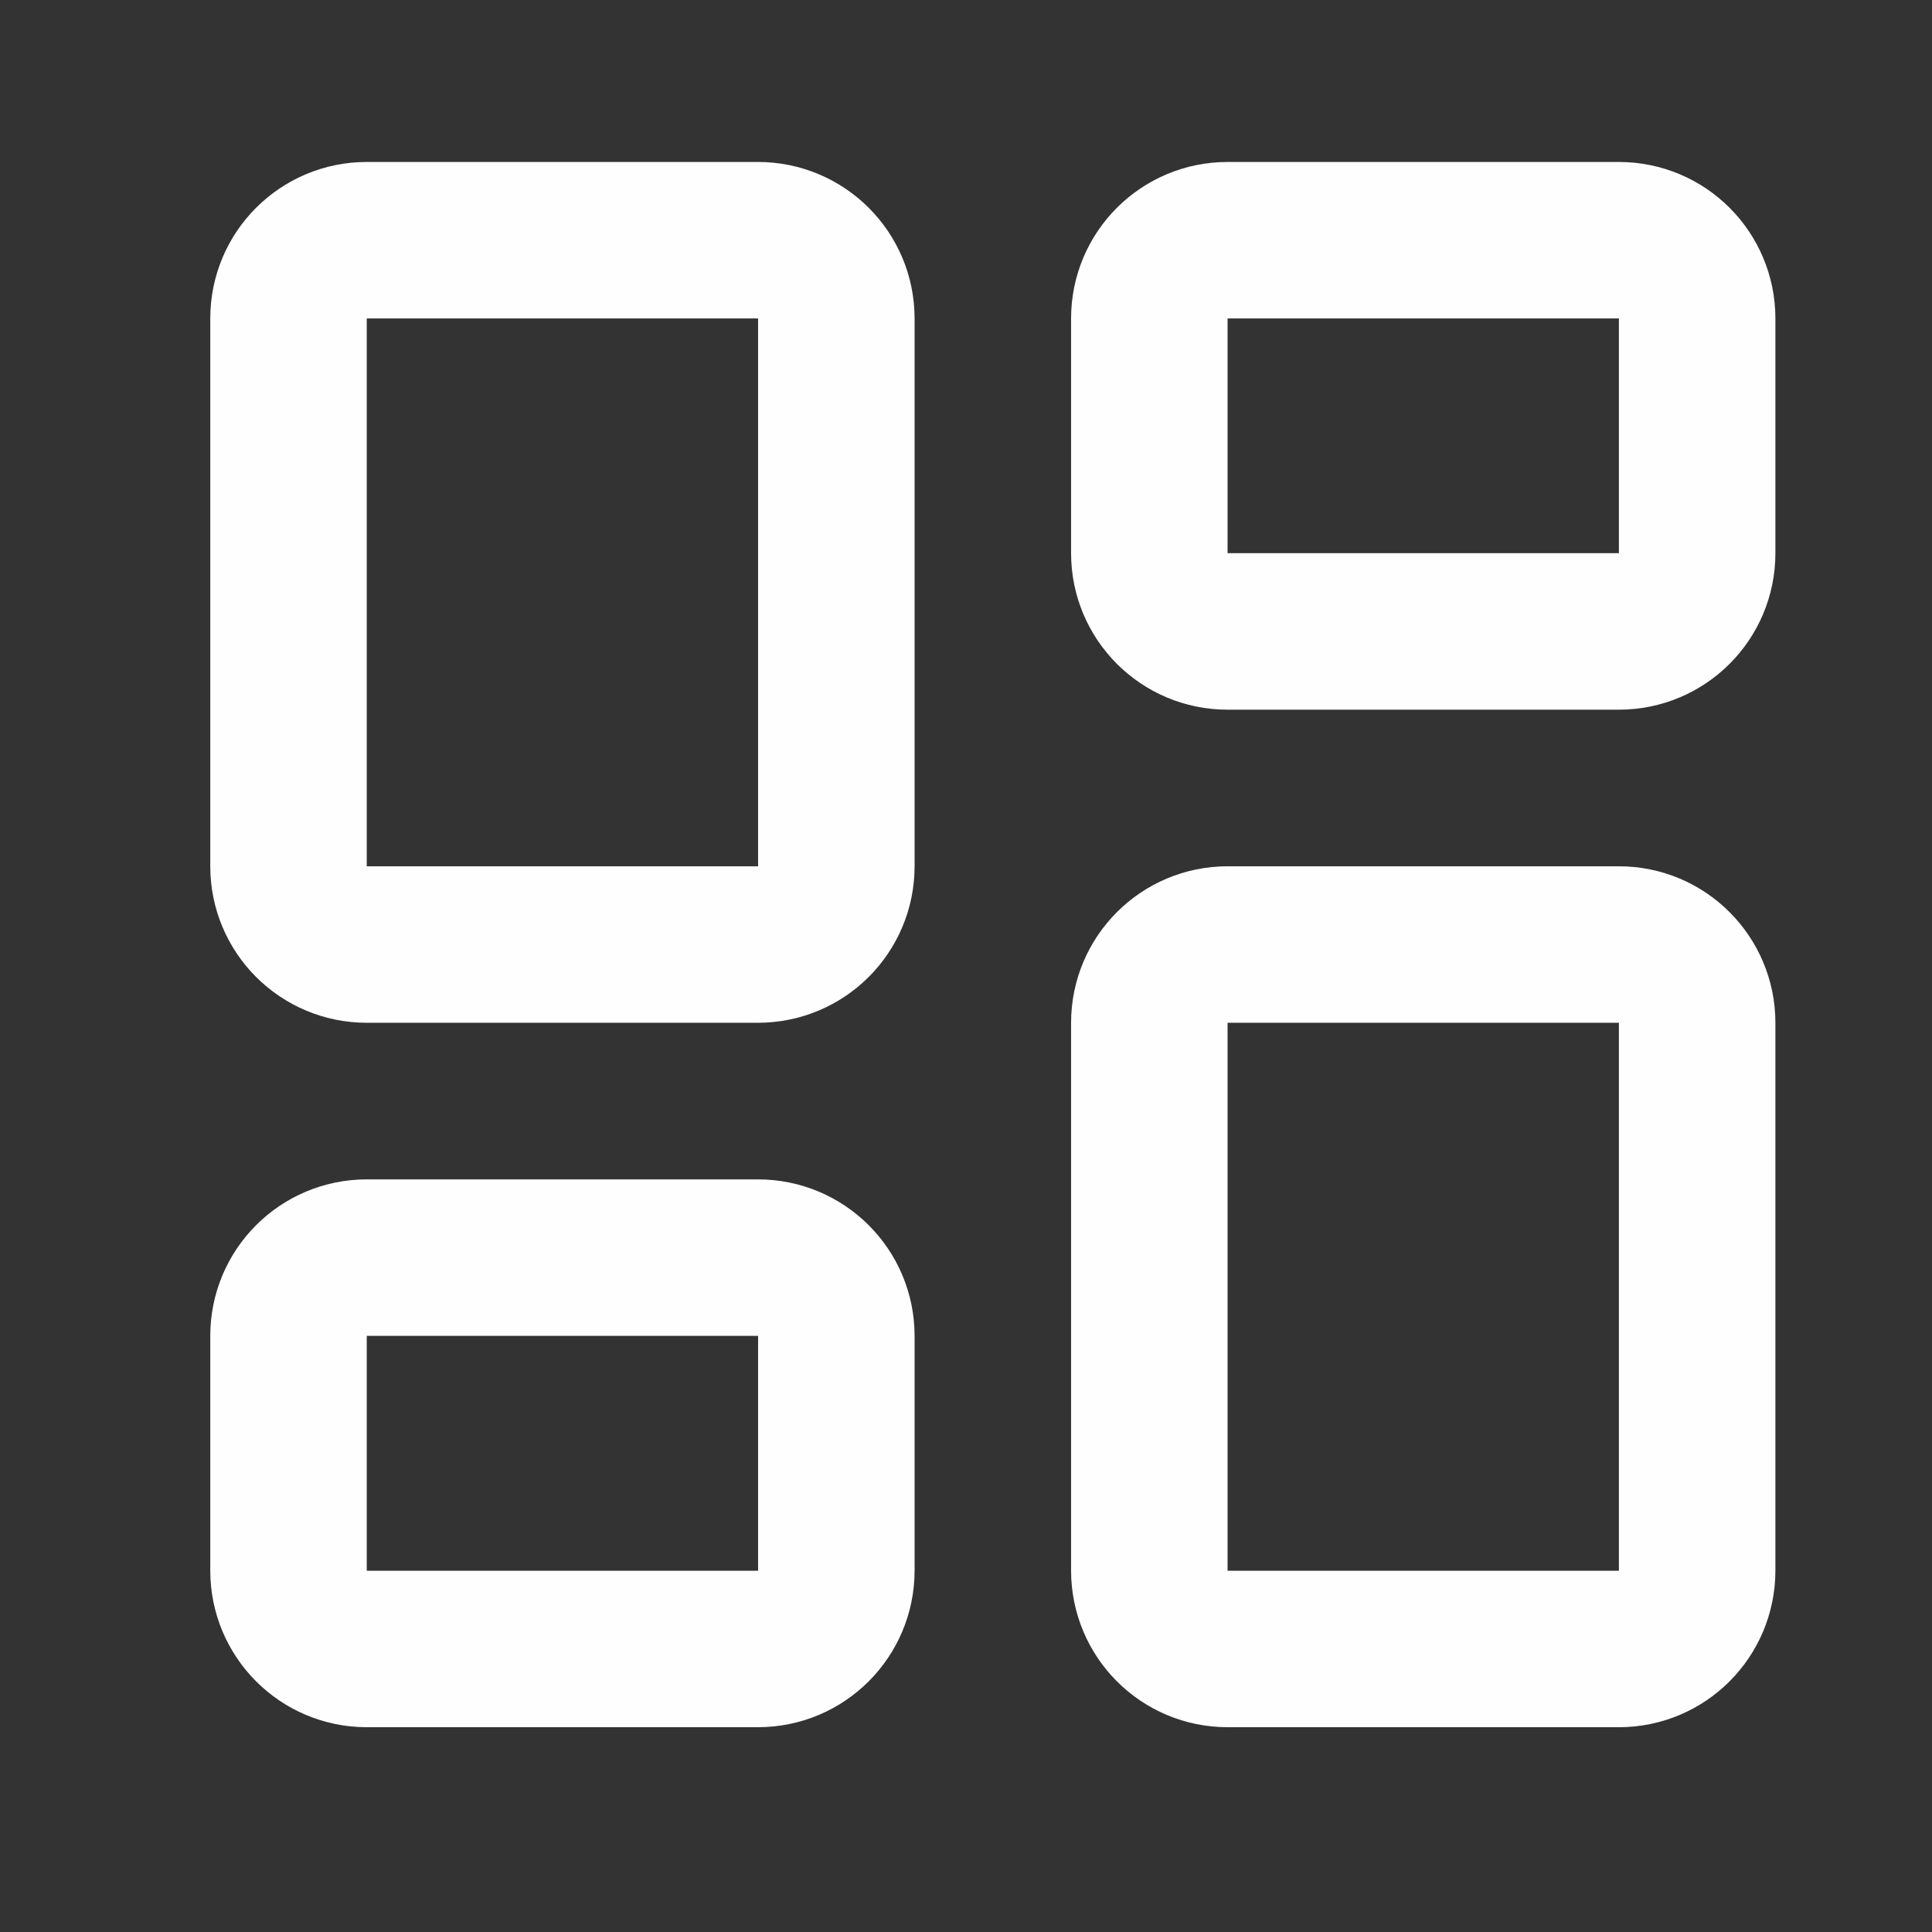 <svg width="18" height="18" viewBox="0 0 18 18" fill="none" xmlns="http://www.w3.org/2000/svg">
<rect x="0" y="0" width="18" height="18" fill="#333333" stroke="none"/>
<path d="M7.062 2.238H3.417C3.014 2.238 2.688 2.564 2.688 2.967V8.071C2.688 8.474 3.014 8.8 3.417 8.8H7.062C7.465 8.8 7.792 8.474 7.792 8.071V2.967C7.792 2.564 7.465 2.238 7.062 2.238Z" stroke="#FFFEFE" stroke-width="1.458" stroke-linecap="round" stroke-linejoin="round"/>
<path d="M15.083 2.238H11.437C11.034 2.238 10.708 2.564 10.708 2.967V5.154C10.708 5.557 11.034 5.883 11.437 5.883H15.083C15.486 5.883 15.812 5.557 15.812 5.154V2.967C15.812 2.564 15.486 2.238 15.083 2.238Z" stroke="#FFFEFE" stroke-width="1.458" stroke-linecap="round" stroke-linejoin="round"/>
<path d="M15.083 8.8H11.437C11.034 8.8 10.708 9.127 10.708 9.529V14.633C10.708 15.036 11.034 15.363 11.437 15.363H15.083C15.486 15.363 15.812 15.036 15.812 14.633V9.529C15.812 9.127 15.486 8.8 15.083 8.8Z" stroke="#FFFEFE" stroke-width="1.458" stroke-linecap="round" stroke-linejoin="round"/>
<path d="M7.062 11.717H3.417C3.014 11.717 2.688 12.043 2.688 12.446V14.633C2.688 15.036 3.014 15.363 3.417 15.363H7.062C7.465 15.363 7.792 15.036 7.792 14.633V12.446C7.792 12.043 7.465 11.717 7.062 11.717Z" stroke="#FFFEFE" stroke-width="1.458" stroke-linecap="round" stroke-linejoin="round"/>
</svg>
